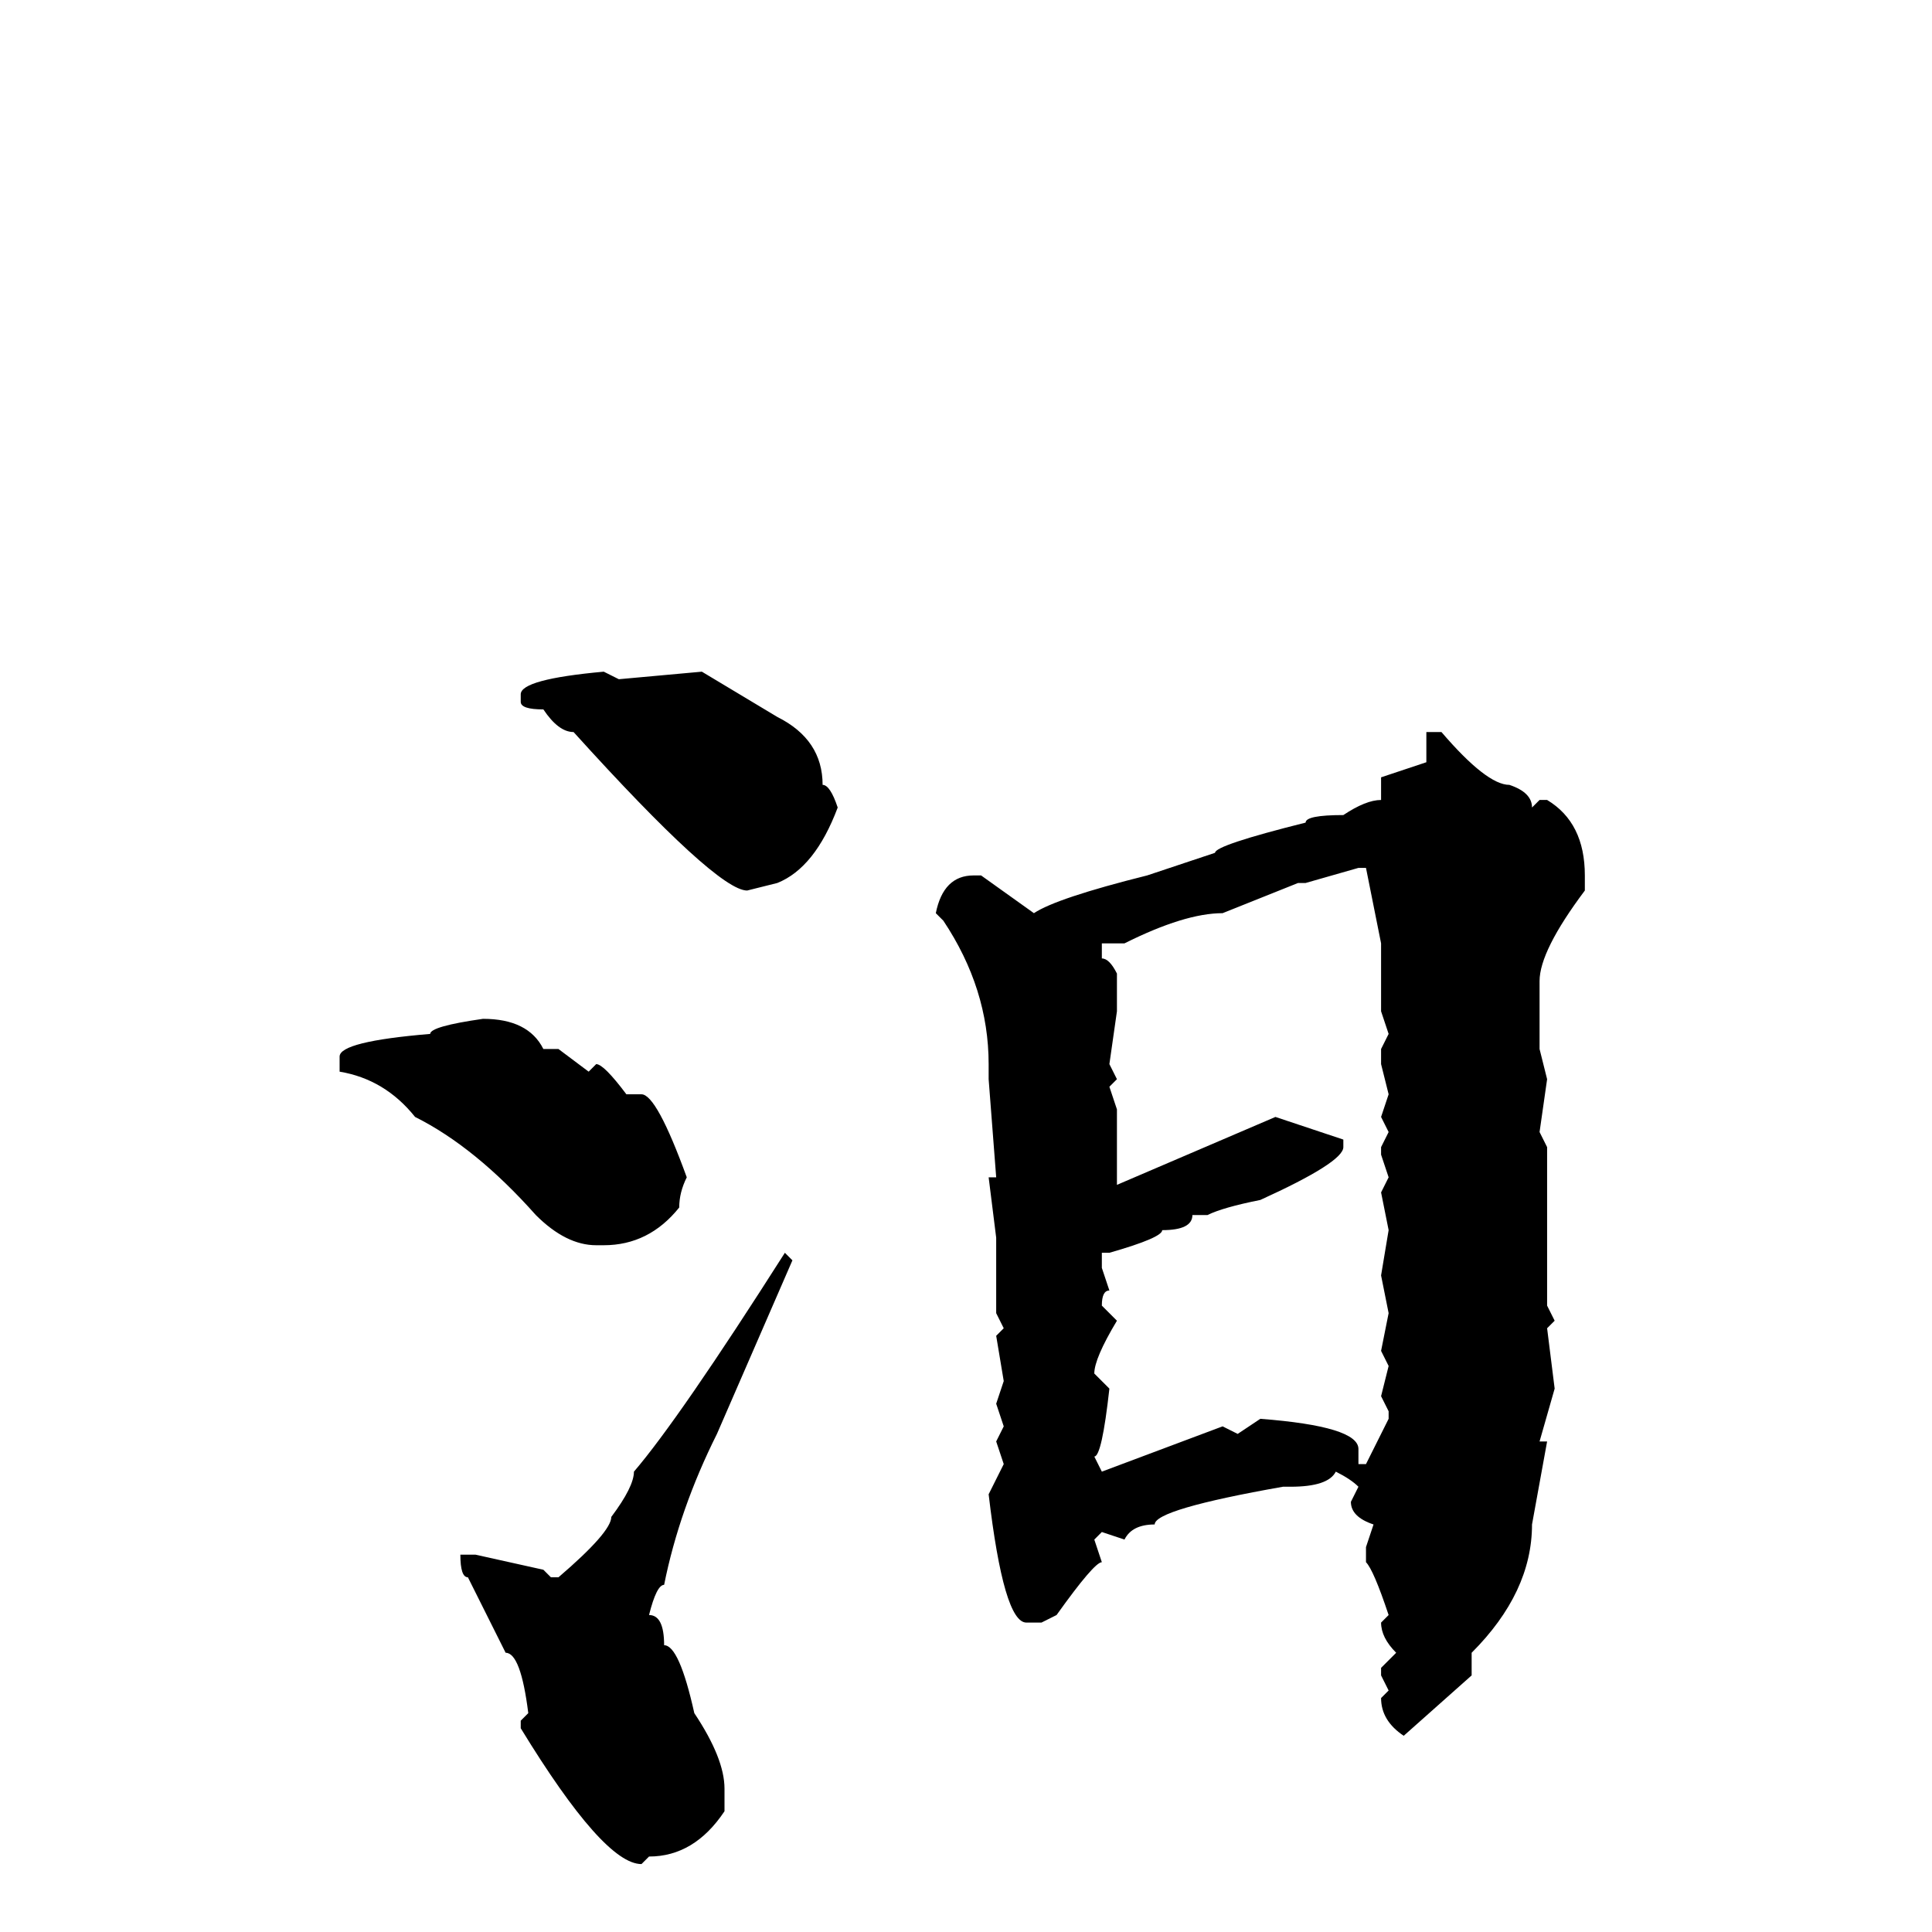 <svg xmlns="http://www.w3.org/2000/svg" viewBox="0 -256 256 256">
	<path fill="#000000" d="M80 -167L82 -166L93 -167L103 -161Q109 -158 109 -152Q110 -152 111 -149Q108 -141 103 -139L99 -138Q95 -138 76 -159Q74 -159 72 -162Q69 -162 69 -163V-164Q69 -166 80 -167ZM189 -159H191Q197 -152 200 -152Q203 -151 203 -149L204 -150H205Q210 -147 210 -140V-138Q204 -130 204 -126V-117L205 -113L204 -106L205 -104V-89V-85V-83L206 -81L205 -80L206 -72L204 -65H205L203 -54Q203 -45 195 -37V-34L186 -26Q183 -28 183 -31L184 -32L183 -34V-35L185 -37Q183 -39 183 -41L184 -42Q182 -48 181 -49V-51L182 -54Q179 -55 179 -57L180 -59Q179 -60 177 -61Q176 -59 171 -59H170Q153 -56 153 -54Q150 -54 149 -52L146 -53L145 -52L146 -49Q145 -49 140 -42L138 -41H136Q133 -41 131 -58L133 -62L132 -65L133 -67L132 -70L133 -73L132 -79L133 -80L132 -82V-85V-91V-92L131 -100H132L131 -113V-115Q131 -125 125 -134L124 -135Q125 -140 129 -140H130L137 -135Q140 -137 152 -140L161 -143Q161 -144 173 -147Q173 -148 178 -148Q181 -150 183 -150V-153L189 -155Q189 -158 189 -159ZM173 -139H172L162 -135Q157 -135 149 -131H146V-129Q147 -129 148 -127V-125V-122L147 -115L148 -113L147 -112L148 -109V-107V-105V-104V-102V-99L169 -108L178 -105V-104Q178 -102 167 -97Q162 -96 160 -95H159H158Q158 -93 154 -93Q154 -92 147 -90H146V-88L147 -85Q146 -85 146 -83L148 -81Q145 -76 145 -74L147 -72Q146 -63 145 -63L146 -61L162 -67L164 -66L167 -68Q180 -67 180 -64V-62H181L184 -68V-69L183 -71L184 -75L183 -77L184 -82L183 -87L184 -93L183 -98L184 -100L183 -103V-104L184 -106L183 -108L184 -111L183 -115V-117L184 -119L183 -122V-126V-128V-131L181 -141H180ZM64 -121Q70 -121 72 -117H74L78 -114L79 -115Q80 -115 83 -111H84H85Q87 -111 91 -100Q90 -98 90 -96Q86 -91 80 -91H79Q75 -91 71 -95Q63 -104 55 -108Q51 -113 45 -114V-116Q45 -118 57 -119Q57 -120 64 -121ZM104 -90L105 -89L95 -66Q90 -56 88 -46Q87 -46 86 -42Q88 -42 88 -38Q90 -38 92 -29Q96 -23 96 -19V-16Q92 -10 86 -10L85 -9Q80 -9 69 -27V-28L70 -29Q69 -37 67 -37L62 -47Q61 -47 61 -50H62H63L72 -48L73 -47H74Q81 -53 81 -55Q84 -59 84 -61Q90 -68 104 -90Z"/>
</svg>